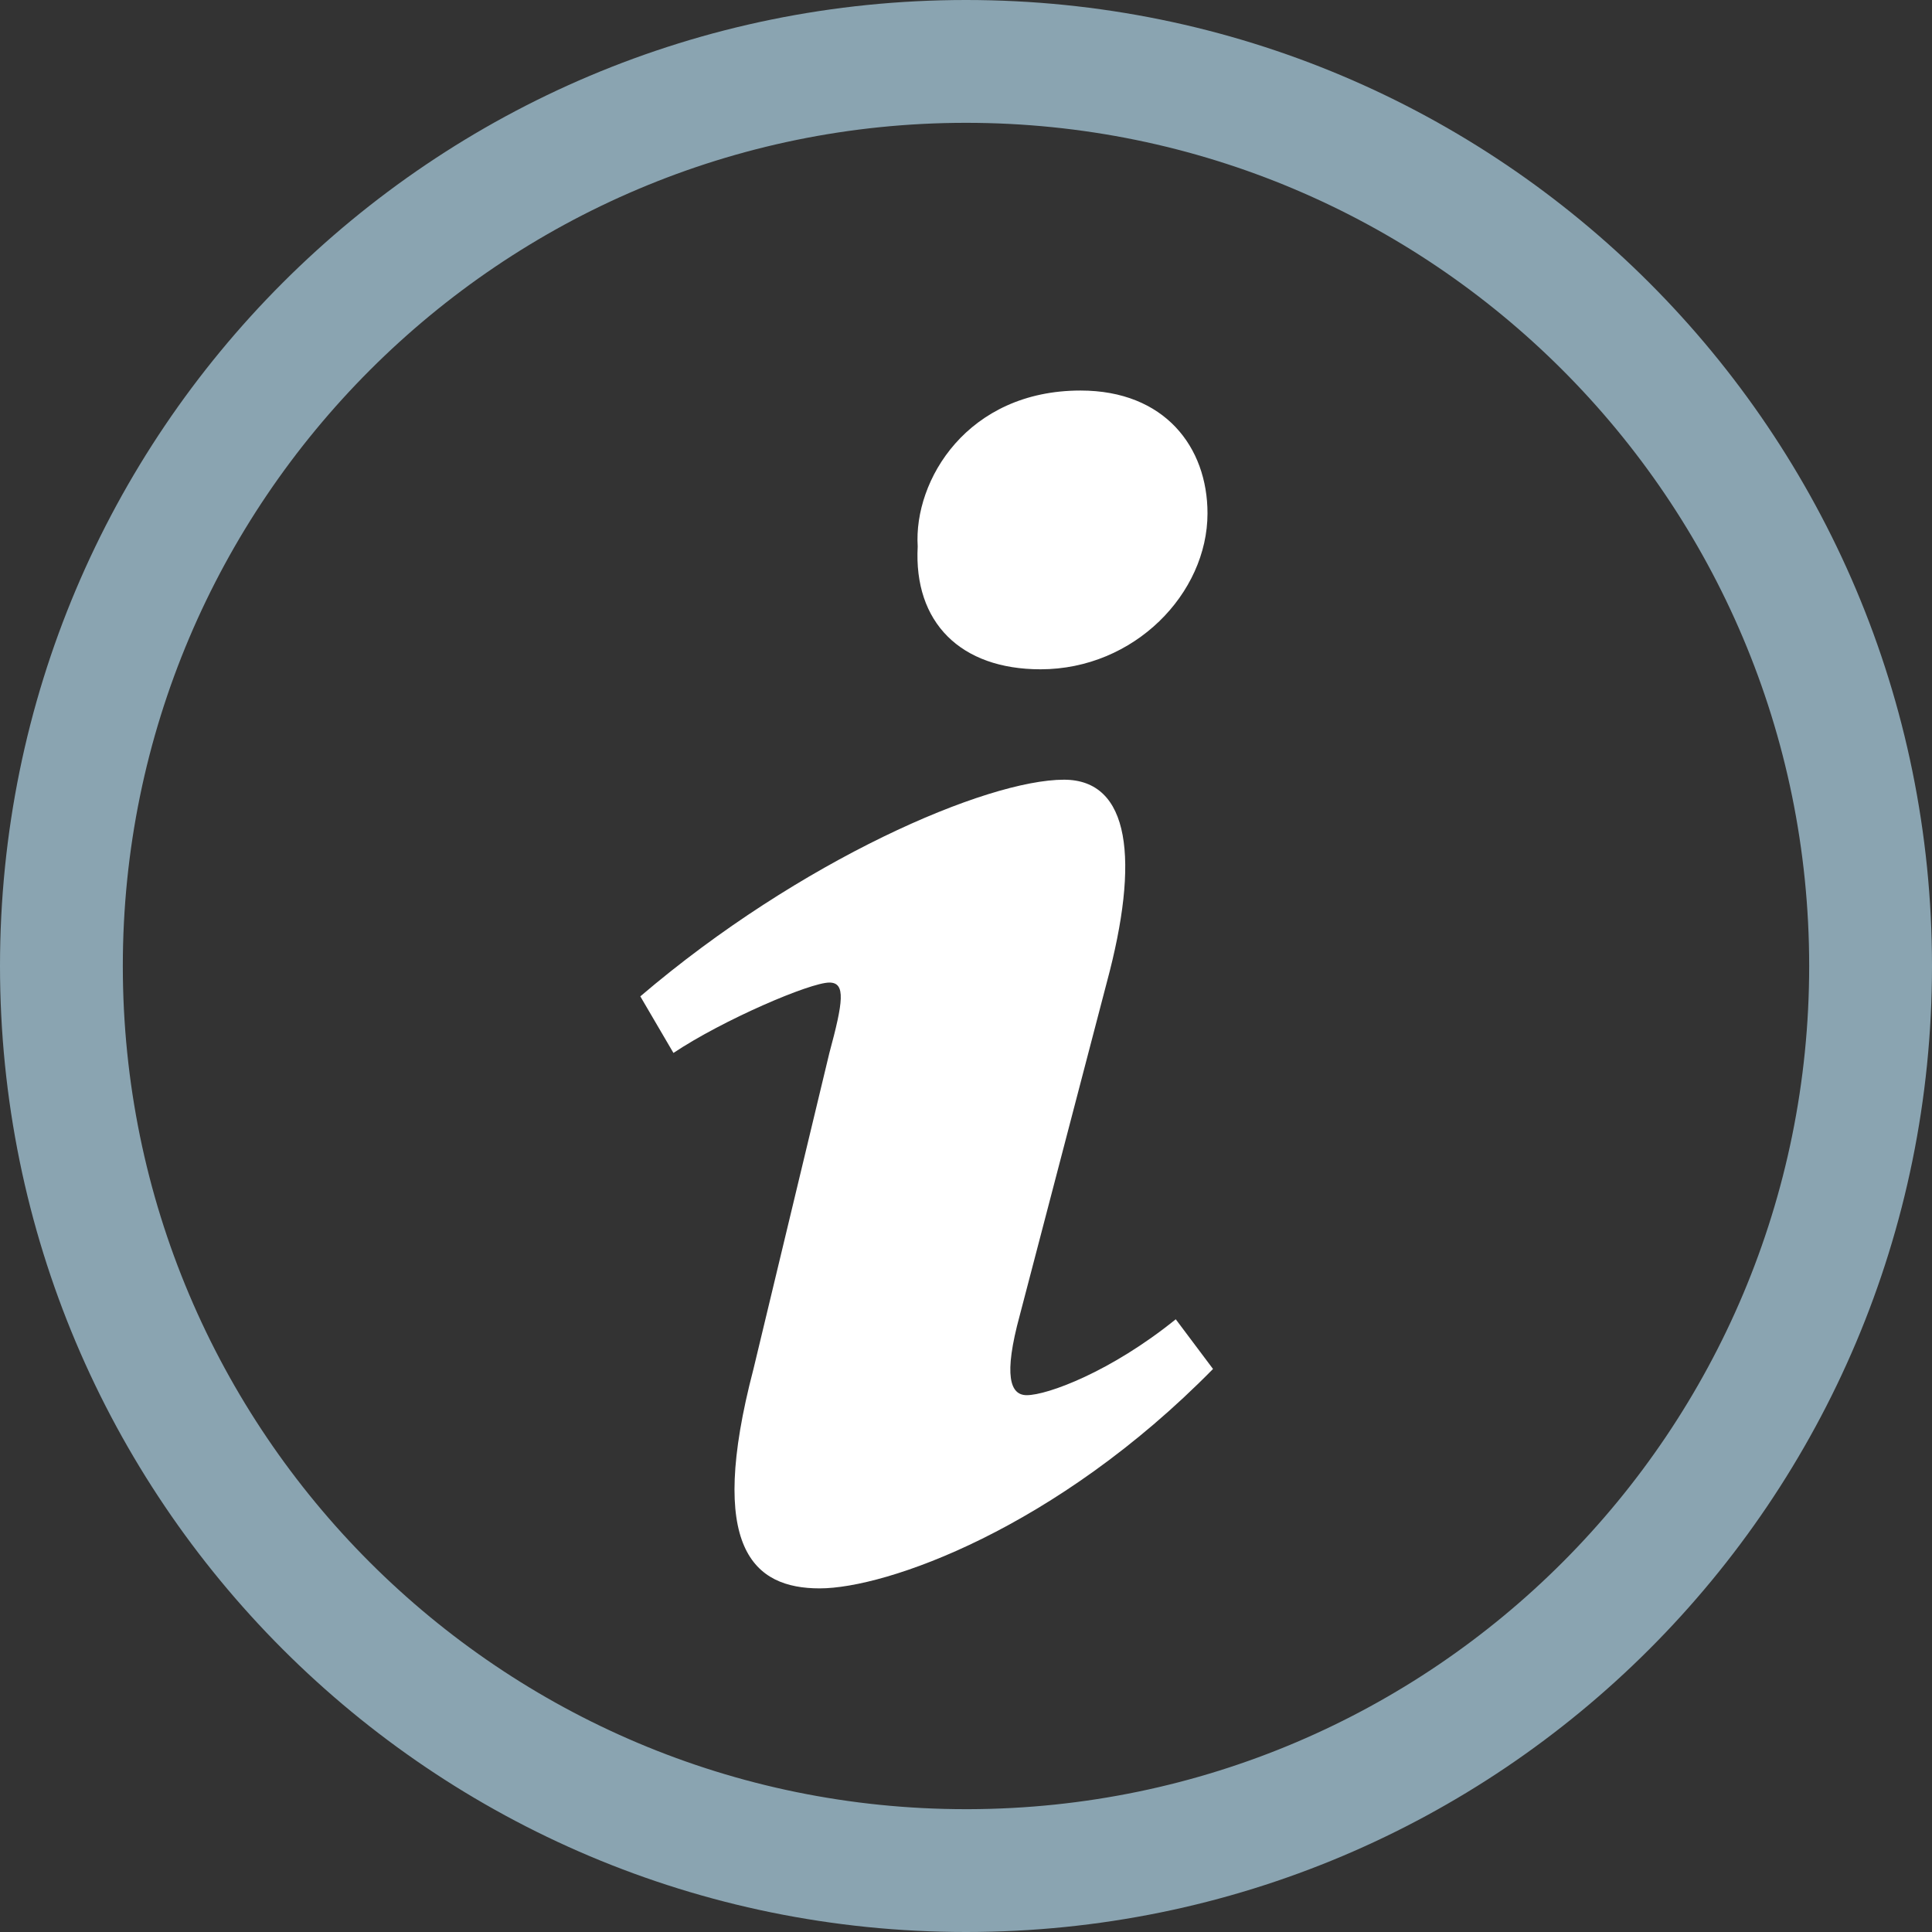 <?xml version="1.0" encoding="utf-8"?>
<!-- Generator: Adobe Illustrator 21.1.0, SVG Export Plug-In . SVG Version: 6.00 Build 0)  -->
<svg version="1.1" id="Layer_1" xmlns="http://www.w3.org/2000/svg" xmlns:xlink="http://www.w3.org/1999/xlink" x="0px" y="0px"
	 viewBox="0 0 140 140" style="enable-background:new 0 0 140 140;" xml:space="preserve">
<rect x="0" y="0" width="140" height="140" fill="#333333" stroke="none"/>
<style type="text/css">
	.st0{fill:#8AA4B1;}
	.st1{fill:#FFFFFF;}
</style>
<title>Twilight_About</title>
<path class="st0" d="M70,0C31.3,0,0,31.3,0,70s31.3,70,70,70s70-31.3,70-70S108.7,0,70,0z M70,131.1c-33.7,0-61.1-27.3-61.1-61.1
	C8.9,36.3,36.3,8.9,70,8.9c33.7,0,61.1,27.3,61.1,61.1c0,33.7-27.2,61-60.9,61.1C70.1,131.1,70,131.1,70,131.1z"/>
<path class="st1" d="M75.4,48.5c6.8,0,12.1-5.5,12.1-11.3c0-4.8-3.1-8.9-9.2-8.9c-8.2,0-12.1,6.5-11.8,11.3
	C66.2,45.1,69.6,48.5,75.4,48.5z"/>
<path class="st1" d="M74.4,101.1c-1.2,0-1.7-1.4-0.5-5.8l6.3-24.1c2.4-8.9,1.7-14.7-3.1-14.7c-5.6,0-19.1,5.8-30.7,15.7l2.4,4.1
	c3.6-2.4,9.9-5.1,11.3-5.1c1.2,0,1,1.4,0,5.1l-5.5,22.9c-3.4,13,0,15.9,4.8,15.9s17.1-4.3,28.5-15.9l-2.7-3.6
	C80.5,99.4,75.9,101.1,74.4,101.1L74.4,101.1z"/>
</svg>
